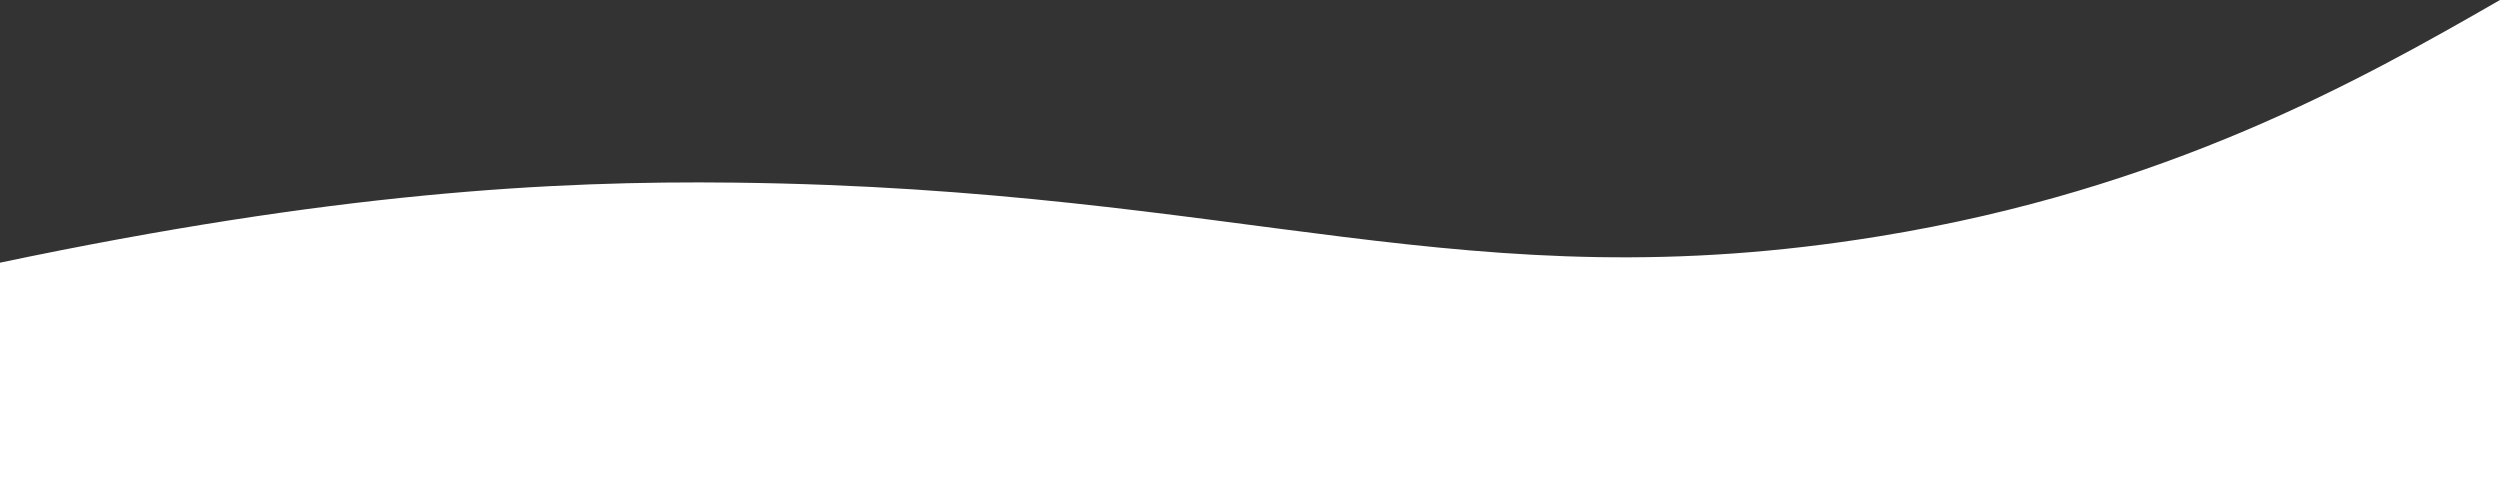 <svg xmlns="http://www.w3.org/2000/svg" viewBox="0 0 1451 292.11"><rect x="0" y="0" width="1451" height="292.11" fill="#333333" stroke="none"/><defs><style>.cls-1{fill:#fff;}</style></defs><title>Ativo 23</title><g id="Camada_2" data-name="Camada 2"><g id="Camada_1-2" data-name="Camada 1"><g id="ok"><path class="cls-1" d="M1090.79,137.13C851,176.21,722.48,109.42,426.29,106,320.42,104.74,193.08,111.86,0,152.46V292.11H1451V0C1369.94,46.61,1257.49,110,1090.79,137.13Z"/></g></g></g></svg>